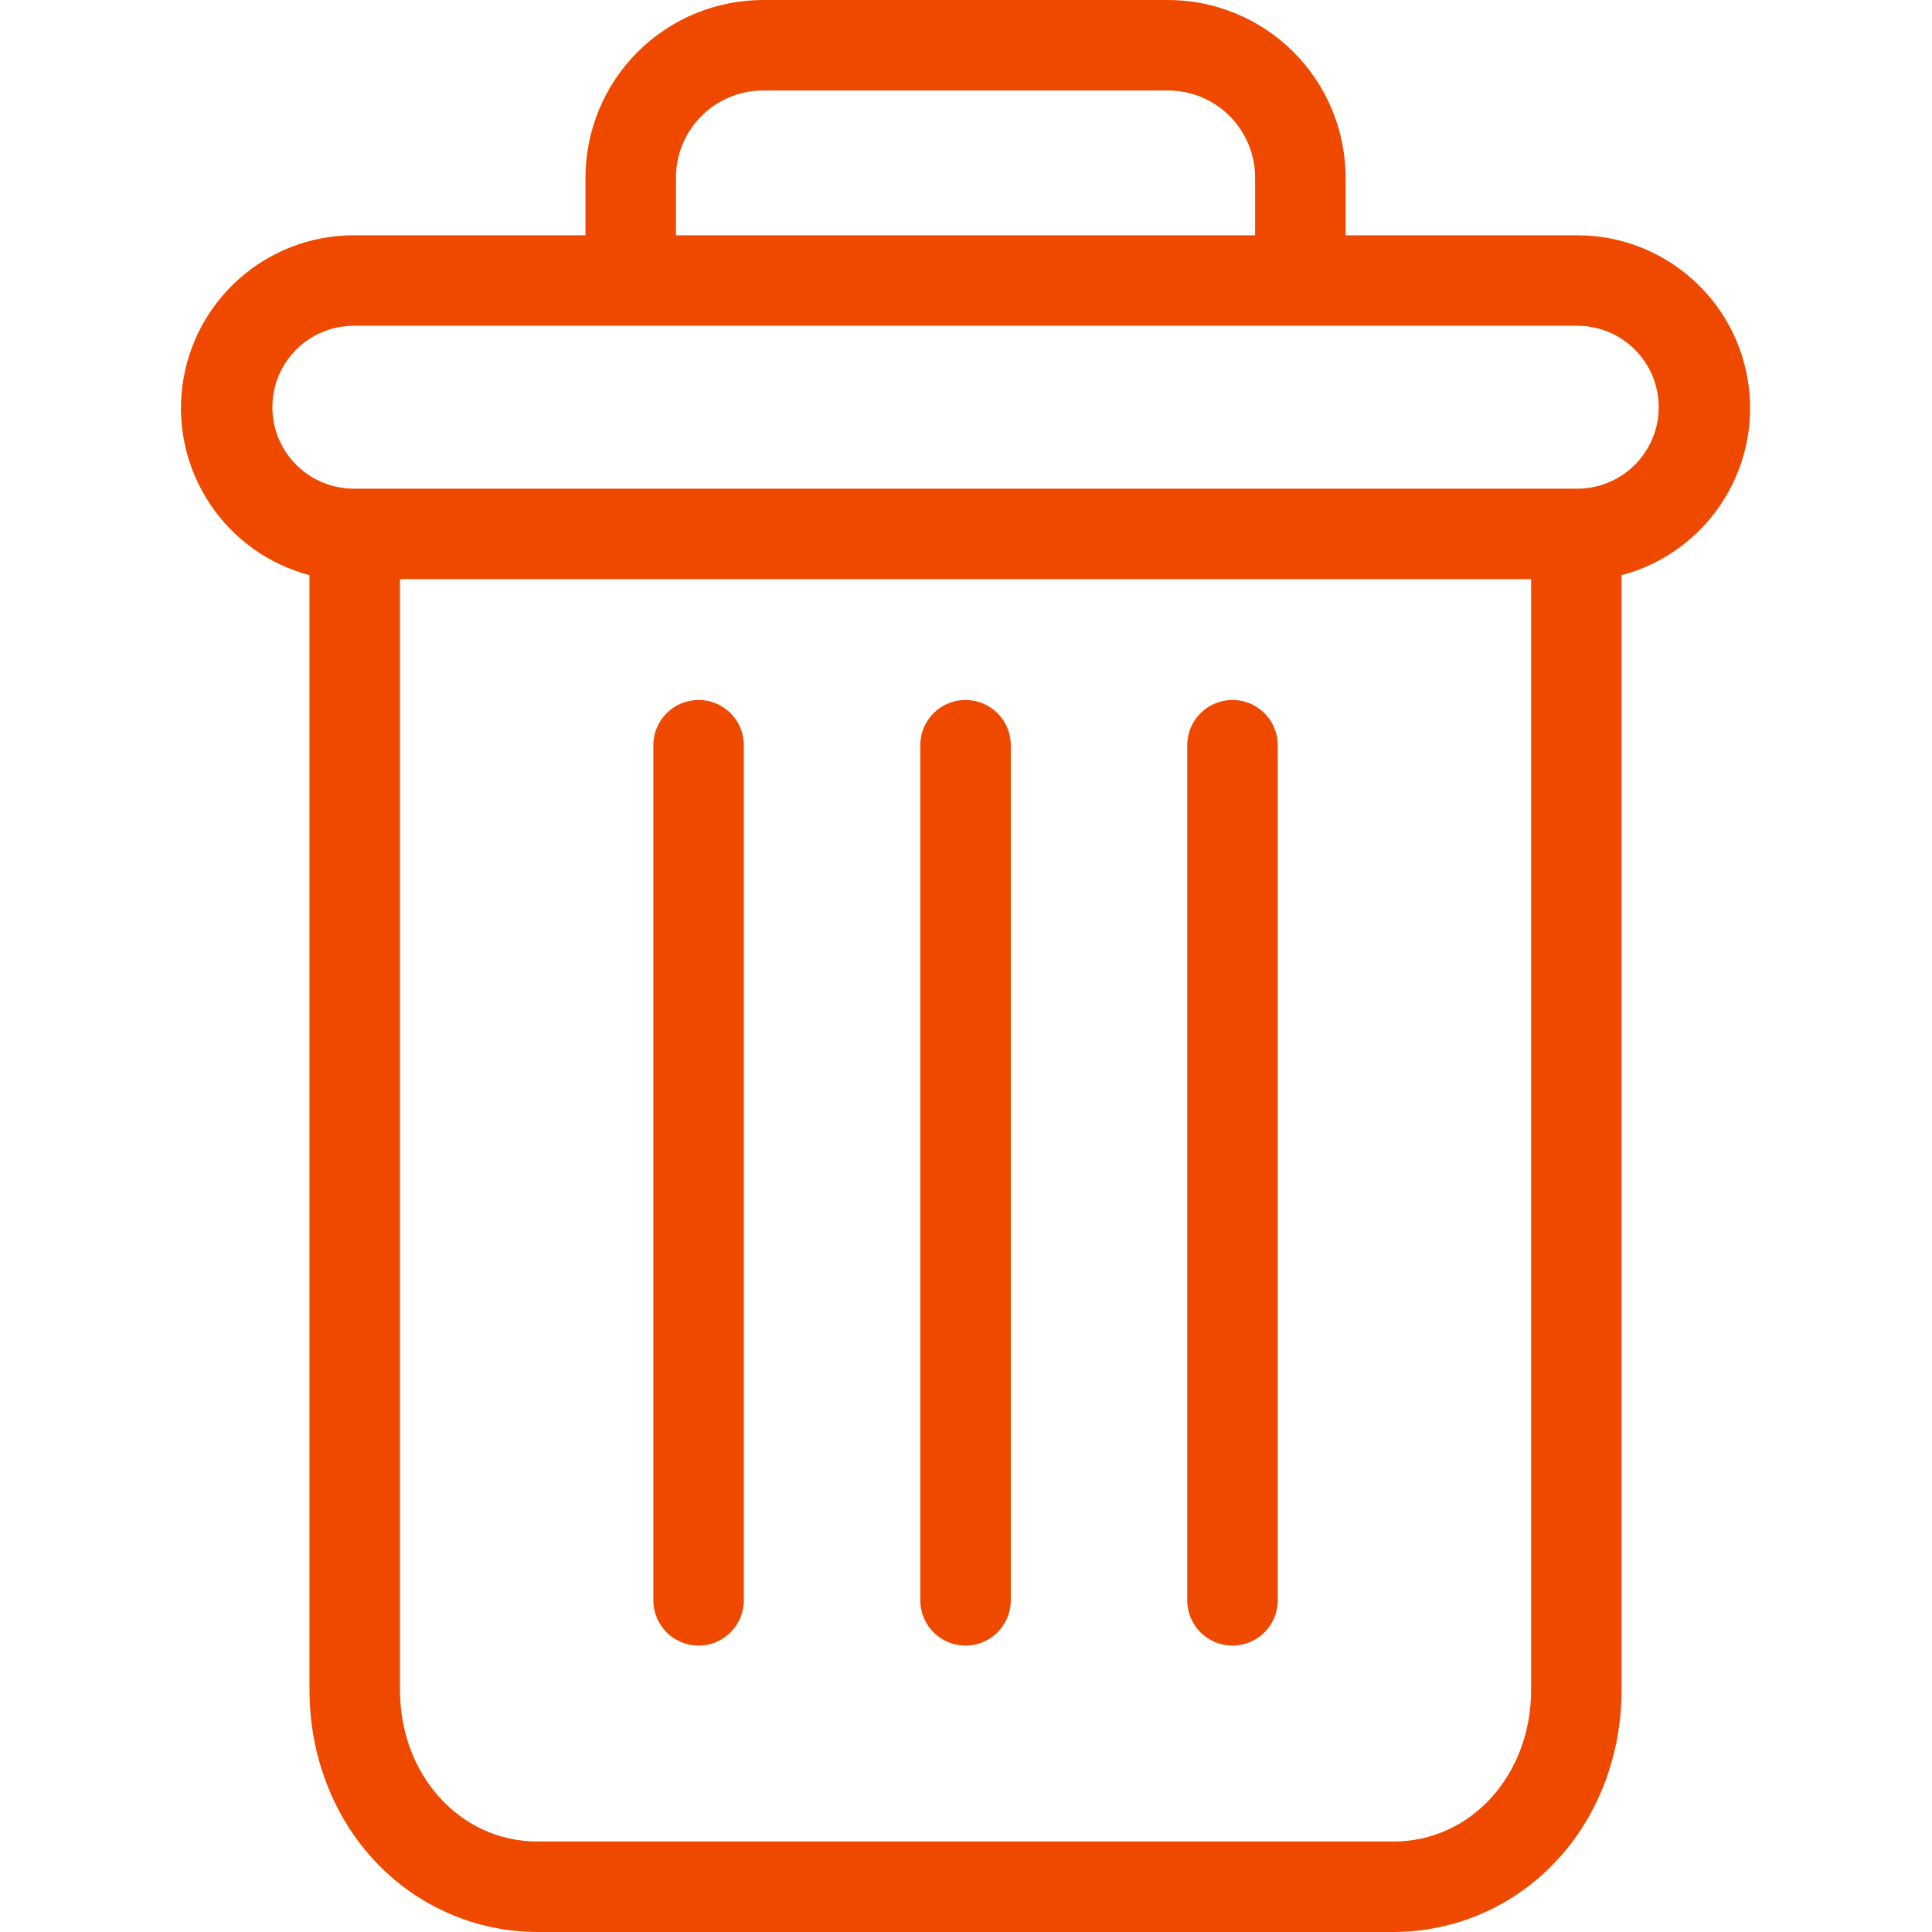 <svg xmlns="http://www.w3.org/2000/svg" fill="#ef4900" width="427pt" height="427pt" viewBox="-40 0 427 427.001">
    <path d="M232.398 154.703c-5.523 0-10 4.477-10 10v189c0 5.52 4.477 10 10 10 5.524 0 10-4.48 10-10v-189c0-5.523-4.476-10-10-10zm0 0M114.398 154.703c-5.523 0-10 4.477-10 10v189c0 5.52 4.477 10 10 10 5.524 0 10-4.48 10-10v-189c0-5.523-4.476-10-10-10zm0 0"/>
    <path d="M28.398 127.121V373.5c0 14.563 5.34 28.238 14.668 38.05 9.286 9.84 22.207 15.427 35.73 15.45H268c13.527-.023 26.45-5.61 35.73-15.45 9.329-9.812 14.668-23.487 14.668-38.05V127.121c18.543-4.922 30.559-22.836 28.079-41.863-2.485-19.024-18.692-33.254-37.88-33.258h-51.199V39.5c.059-10.512-4.097-20.605-11.539-28.031C238.418 4.047 228.31-.086 217.797 0H129c-10.512-.086-20.621 4.047-28.063 11.469-7.44 7.426-11.597 17.52-11.539 28.031V52H38.2C19.012 52.004 2.805 66.234.32 85.258c-2.48 19.027 9.535 36.941 28.078 41.863zM268 407H78.797c-17.098 0-30.399-14.688-30.399-33.5V128h250v245.5c0 18.813-13.3 33.5-30.398 33.5zM109.398 39.5c-.066-5.207 1.98-10.219 5.676-13.895C118.766 21.93 123.79 19.91 129 20h88.797c5.21-.09 10.234 1.93 13.926 5.605 3.695 3.672 5.742 8.688 5.675 13.895V52h-128zM38.2 72h270.399c9.941 0 18 8.059 18 18s-8.059 18-18 18H38.199c-9.941 0-18-8.059-18-18s8.059-18 18-18zm0 0"/>
    <path d="M173.398 154.703c-5.523 0-10 4.477-10 10v189c0 5.52 4.477 10 10 10 5.524 0 10-4.48 10-10v-189c0-5.523-4.476-10-10-10zm0 0"/>
</svg>
